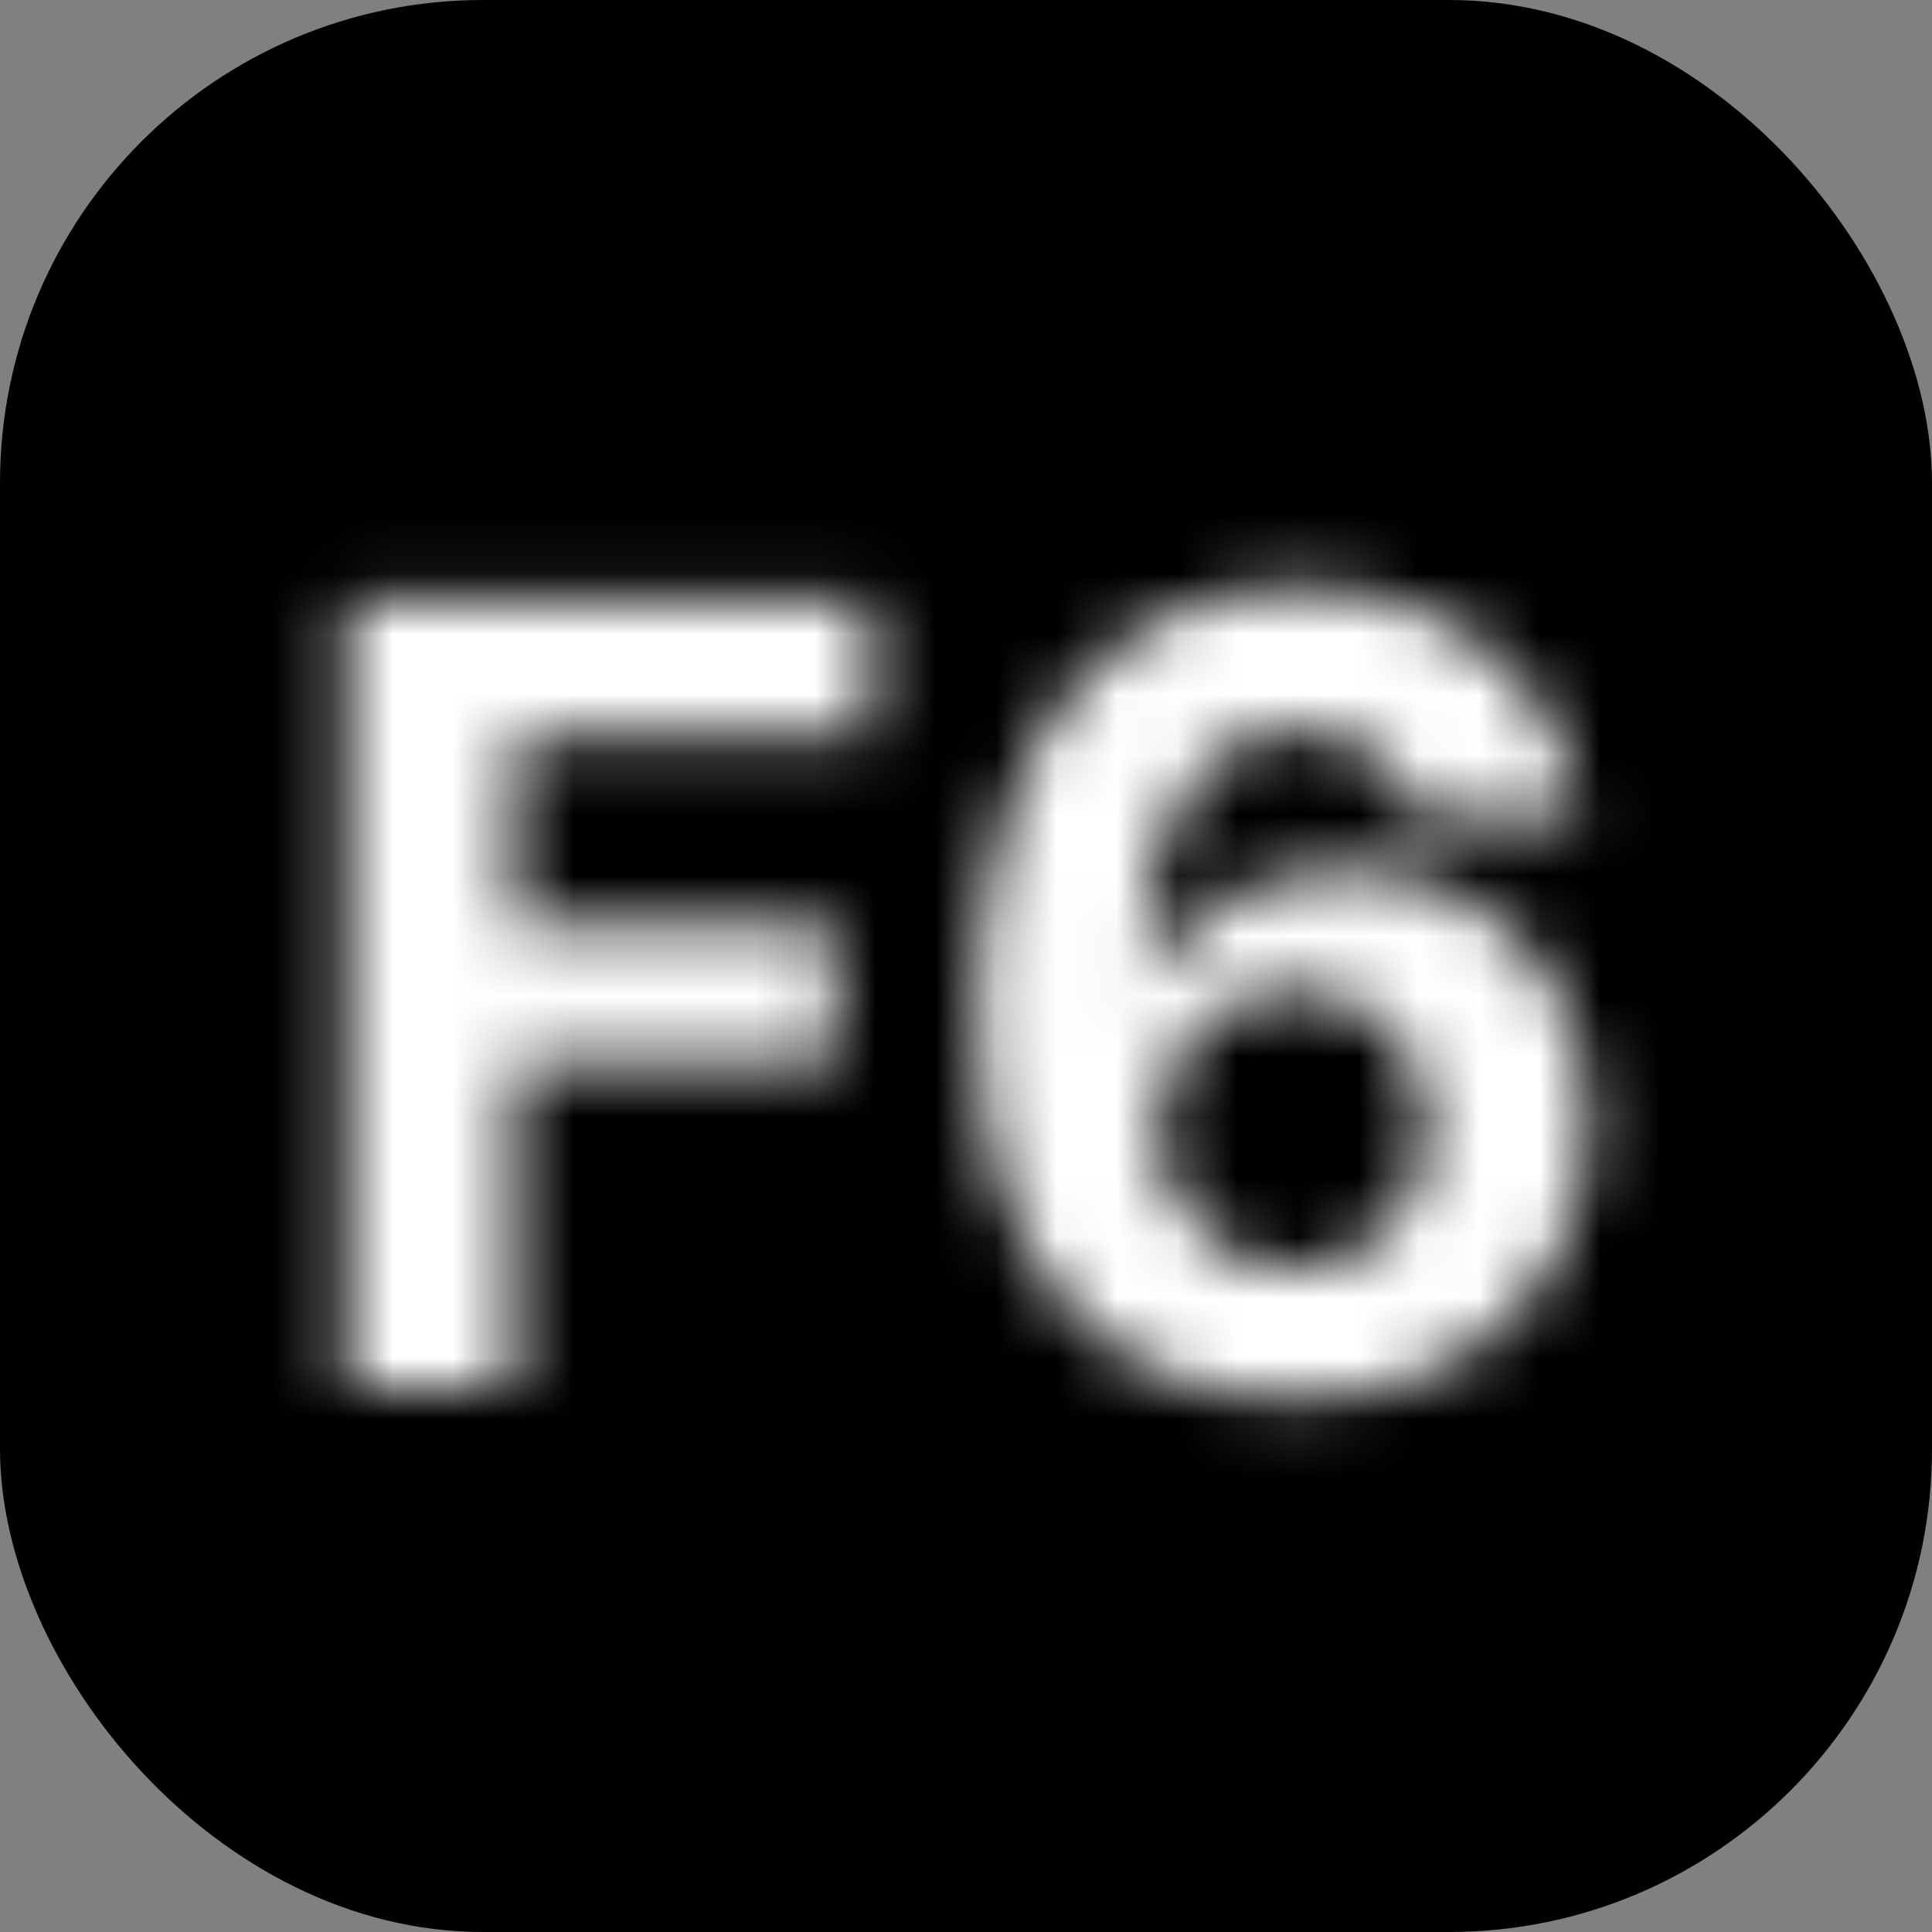 <svg width="32" height="32" viewBox="0 0 32 32" fill="none" xmlns="http://www.w3.org/2000/svg">
<rect x="0" y="0" width="32" height="32" fill="#808080" stroke="none"/>
<g clip-path="url(#clip0_1_1857)">
<rect width="32" height="32" rx="8" fill="black"/>
<mask id="path-2-inside-1_1_1857" fill="white">
<path d="M5.738 23V9.909H14.406V12.191H8.506V15.31H13.831V17.592H8.506V23H5.738ZM21.42 23.179C20.746 23.175 20.096 23.062 19.47 22.84C18.848 22.619 18.29 22.259 17.795 21.76C17.301 21.261 16.909 20.601 16.619 19.778C16.334 18.956 16.191 17.946 16.191 16.749C16.195 15.649 16.321 14.667 16.568 13.802C16.82 12.932 17.177 12.195 17.642 11.59C18.111 10.985 18.671 10.525 19.323 10.21C19.975 9.89 20.706 9.73 21.515 9.73C22.389 9.73 23.16 9.901 23.829 10.242C24.498 10.578 25.035 11.036 25.44 11.616C25.849 12.195 26.096 12.845 26.182 13.565H23.452C23.346 13.109 23.122 12.751 22.781 12.492C22.44 12.232 22.018 12.102 21.515 12.102C20.663 12.102 20.015 12.472 19.572 13.214C19.133 13.955 18.91 14.963 18.901 16.237H18.991C19.187 15.849 19.451 15.519 19.783 15.246C20.12 14.97 20.501 14.758 20.927 14.614C21.358 14.464 21.812 14.39 22.289 14.39C23.064 14.39 23.755 14.573 24.36 14.94C24.965 15.302 25.442 15.8 25.792 16.435C26.141 17.07 26.316 17.797 26.316 18.615C26.316 19.501 26.109 20.29 25.696 20.98C25.287 21.671 24.714 22.212 23.977 22.604C23.244 22.991 22.391 23.183 21.42 23.179ZM21.407 21.006C21.833 21.006 22.214 20.903 22.551 20.699C22.888 20.494 23.152 20.217 23.344 19.868C23.535 19.518 23.631 19.126 23.631 18.692C23.631 18.257 23.535 17.867 23.344 17.522C23.156 17.177 22.896 16.902 22.564 16.697C22.231 16.493 21.852 16.391 21.426 16.391C21.106 16.391 20.81 16.45 20.538 16.57C20.269 16.689 20.033 16.855 19.828 17.068C19.628 17.281 19.47 17.528 19.355 17.81C19.24 18.087 19.182 18.383 19.182 18.698C19.182 19.12 19.278 19.506 19.47 19.855C19.666 20.204 19.93 20.484 20.263 20.692C20.599 20.901 20.981 21.006 21.407 21.006Z"/>
</mask>
<path d="M5.738 23H3.238V25.5H5.738V23ZM5.738 9.909V7.409H3.238V9.909H5.738ZM14.406 9.909H16.906V7.409H14.406V9.909ZM14.406 12.191V14.691H16.906V12.191H14.406ZM8.506 12.191V9.691H6.006V12.191H8.506ZM8.506 15.31H6.006V17.81H8.506V15.31ZM13.831 15.31H16.331V12.81H13.831V15.31ZM13.831 17.592V20.092H16.331V17.592H13.831ZM8.506 17.592V15.092H6.006V17.592H8.506ZM8.506 23V25.5H11.006V23H8.506ZM8.238 23V9.909H3.238V23H8.238ZM5.738 12.409H14.406V7.409H5.738V12.409ZM11.906 9.909V12.191H16.906V9.909H11.906ZM14.406 9.691H8.506V14.691H14.406V9.691ZM6.006 12.191V15.31H11.006V12.191H6.006ZM8.506 17.81H13.831V12.81H8.506V17.81ZM11.331 15.31V17.592H16.331V15.31H11.331ZM13.831 15.092H8.506V20.092H13.831V15.092ZM6.006 17.592V23H11.006V17.592H6.006ZM8.506 20.5H5.738V25.5H8.506V20.5ZM21.42 23.179L21.404 25.679L21.409 25.679L21.42 23.179ZM19.47 22.84L18.631 25.195L18.636 25.197L19.47 22.84ZM17.795 21.76L16.02 23.52L17.795 21.76ZM16.619 19.778L14.258 20.598L14.261 20.609L16.619 19.778ZM16.191 16.749L13.691 16.739V16.749H16.191ZM16.568 13.802L14.166 13.107L14.164 13.115L16.568 13.802ZM17.642 11.59L15.666 10.059L15.659 10.068L17.642 11.59ZM19.323 10.21L20.412 12.46L20.424 12.454L19.323 10.21ZM23.829 10.242L22.694 12.469L22.706 12.475L23.829 10.242ZM25.44 11.616L23.391 13.047L23.398 13.057L25.44 11.616ZM26.182 13.565V16.065H28.995L28.664 13.271L26.182 13.565ZM23.452 13.565L21.018 14.134L21.469 16.065H23.452V13.565ZM19.572 13.214L17.426 11.931L17.421 11.94L19.572 13.214ZM18.901 16.237L16.401 16.221L16.384 18.737H18.901V16.237ZM18.991 16.237V18.737H20.528L21.222 17.365L18.991 16.237ZM19.783 15.246L21.369 17.179L21.372 17.177L19.783 15.246ZM20.927 14.614L21.732 16.981L21.739 16.978L21.746 16.976L20.927 14.614ZM24.36 14.94L23.065 17.078L23.076 17.085L24.36 14.94ZM25.696 20.98L23.551 19.696L23.545 19.706L25.696 20.98ZM23.977 22.604L25.146 24.814L25.15 24.811L23.977 22.604ZM22.551 20.699L23.849 22.835L22.551 20.699ZM23.344 19.868L21.152 18.665L21.152 18.665L23.344 19.868ZM23.344 17.522L21.147 18.715L21.152 18.726L21.158 18.736L23.344 17.522ZM22.564 16.697L23.874 14.568L23.874 14.568L22.564 16.697ZM20.538 16.57L19.535 14.279L19.529 14.282L19.522 14.285L20.538 16.57ZM19.828 17.068L18.025 15.337L18.015 15.346L18.006 15.356L19.828 17.068ZM19.355 17.81L21.664 18.769L21.669 18.756L19.355 17.81ZM19.47 19.855L17.278 21.058L17.284 21.068L17.29 21.078L19.47 19.855ZM20.263 20.692L18.933 22.809L18.939 22.813L18.945 22.817L20.263 20.692ZM21.436 20.679C21.037 20.677 20.664 20.611 20.304 20.483L18.636 25.197C19.529 25.513 20.456 25.673 21.404 25.679L21.436 20.679ZM20.309 20.485C20.062 20.397 19.818 20.25 19.571 20L16.02 23.52C16.761 24.267 17.634 24.84 18.631 25.195L20.309 20.485ZM19.571 20C19.392 19.82 19.173 19.503 18.977 18.948L14.261 20.609C14.645 21.698 15.21 22.703 16.02 23.52L19.571 20ZM18.981 18.959C18.814 18.478 18.691 17.764 18.691 16.749H13.691C13.691 18.128 13.853 19.434 14.258 20.598L18.981 18.959ZM18.691 16.758C18.695 15.839 18.8 15.091 18.972 14.489L14.164 13.115C13.842 14.243 13.696 15.459 13.691 16.739L18.691 16.758ZM18.97 14.496C19.15 13.872 19.382 13.429 19.625 13.112L15.659 10.068C14.973 10.962 14.489 11.993 14.166 13.107L18.97 14.496ZM19.618 13.121C19.864 12.803 20.127 12.598 20.412 12.46L18.235 7.959C17.215 8.452 16.357 9.167 15.666 10.059L19.618 13.121ZM20.424 12.454C20.695 12.321 21.043 12.23 21.515 12.23V7.23C20.369 7.23 19.255 7.459 18.223 7.965L20.424 12.454ZM21.515 12.23C22.059 12.23 22.43 12.334 22.694 12.469L24.965 8.014C23.891 7.467 22.719 7.23 21.515 7.23V12.23ZM22.706 12.475C23.027 12.636 23.237 12.828 23.391 13.047L27.49 10.184C26.833 9.245 25.97 8.52 24.953 8.008L22.706 12.475ZM23.398 13.057C23.561 13.289 23.662 13.543 23.699 13.859L28.664 13.271C28.531 12.148 28.137 11.101 27.483 10.174L23.398 13.057ZM26.182 11.065H23.452V16.065H26.182V11.065ZM25.887 12.996C25.661 12.031 25.143 11.149 24.297 10.504L21.265 14.479C21.2 14.43 21.135 14.361 21.085 14.28C21.036 14.202 21.02 14.145 21.018 14.134L25.887 12.996ZM24.297 10.504C23.448 9.856 22.468 9.602 21.515 9.602V14.602C21.552 14.602 21.531 14.606 21.473 14.588C21.411 14.569 21.336 14.534 21.265 14.479L24.297 10.504ZM21.515 9.602C19.769 9.602 18.313 10.447 17.426 11.931L21.718 14.496C21.738 14.463 21.744 14.461 21.728 14.478C21.71 14.495 21.678 14.523 21.632 14.549C21.586 14.576 21.544 14.591 21.515 14.598C21.487 14.605 21.484 14.602 21.515 14.602V9.602ZM17.421 11.94C16.674 13.202 16.411 14.701 16.401 16.221L21.401 16.254C21.408 15.225 21.593 14.708 21.724 14.487L17.421 11.94ZM18.901 18.737H18.991V13.737H18.901V18.737ZM21.222 17.365C21.263 17.284 21.308 17.229 21.369 17.179L18.198 13.314C17.593 13.809 17.111 14.415 16.759 15.109L21.222 17.365ZM21.372 17.177C21.468 17.098 21.582 17.032 21.732 16.981L20.123 12.247C19.421 12.485 18.772 12.841 18.195 13.316L21.372 17.177ZM21.746 16.976C21.901 16.922 22.077 16.89 22.289 16.89V11.89C21.547 11.89 20.815 12.007 20.109 12.252L21.746 16.976ZM22.289 16.89C22.653 16.89 22.887 16.971 23.065 17.078L25.655 12.801C24.622 12.176 23.476 11.89 22.289 11.89V16.89ZM23.076 17.085C23.29 17.213 23.459 17.383 23.602 17.641L27.982 15.23C27.425 14.218 26.64 13.391 25.644 12.795L23.076 17.085ZM23.602 17.641C23.723 17.861 23.816 18.163 23.816 18.615H28.816C28.816 17.431 28.56 16.28 27.982 15.23L23.602 17.641ZM23.816 18.615C23.816 19.096 23.709 19.432 23.551 19.696L27.841 22.264C28.51 21.147 28.816 19.906 28.816 18.615H23.816ZM23.545 19.706C23.38 19.985 23.152 20.211 22.803 20.396L25.15 24.811C26.275 24.213 27.194 23.356 27.847 22.255L23.545 19.706ZM22.807 20.394C22.496 20.559 22.062 20.682 21.431 20.679L21.409 25.679C22.721 25.685 23.991 25.424 25.146 24.814L22.807 20.394ZM21.407 23.506C22.252 23.506 23.089 23.297 23.849 22.835L21.253 18.562C21.288 18.541 21.327 18.524 21.365 18.514C21.401 18.505 21.419 18.506 21.407 18.506V23.506ZM23.849 22.835C24.565 22.401 25.135 21.799 25.535 21.071L21.152 18.665C21.156 18.658 21.169 18.637 21.193 18.612C21.216 18.587 21.239 18.571 21.253 18.562L23.849 22.835ZM25.535 21.071C25.947 20.32 26.131 19.508 26.131 18.692H21.131C21.131 18.708 21.13 18.718 21.13 18.722C21.13 18.725 21.13 18.724 21.131 18.718C21.132 18.712 21.135 18.704 21.139 18.694C21.143 18.684 21.147 18.674 21.152 18.665L25.535 21.071ZM26.131 18.692C26.131 17.876 25.947 17.061 25.529 16.308L21.158 18.736C21.152 18.725 21.146 18.713 21.141 18.7C21.137 18.688 21.134 18.678 21.132 18.67C21.128 18.655 21.131 18.659 21.131 18.692H26.131ZM25.541 16.329C25.146 15.602 24.581 15.004 23.874 14.568L21.254 18.827C21.24 18.818 21.216 18.801 21.192 18.775C21.167 18.749 21.153 18.726 21.147 18.715L25.541 16.329ZM23.874 14.568C23.112 14.099 22.271 13.891 21.426 13.891V18.891C21.438 18.891 21.419 18.892 21.379 18.881C21.338 18.87 21.294 18.851 21.254 18.827L23.874 14.568ZM21.426 13.891C20.787 13.891 20.147 14.012 19.535 14.279L21.54 18.86C21.51 18.873 21.482 18.881 21.458 18.886C21.434 18.891 21.422 18.891 21.426 18.891V13.891ZM19.522 14.285C18.956 14.537 18.452 14.891 18.025 15.337L21.631 18.799C21.625 18.807 21.613 18.818 21.596 18.829C21.58 18.841 21.564 18.849 21.553 18.854L19.522 14.285ZM18.006 15.356C17.588 15.801 17.267 16.31 17.041 16.863L21.669 18.756C21.672 18.749 21.672 18.751 21.667 18.758C21.663 18.765 21.656 18.773 21.65 18.78L18.006 15.356ZM17.046 16.851C16.799 17.447 16.682 18.071 16.682 18.698H21.682C21.682 18.693 21.683 18.7 21.68 18.716C21.677 18.732 21.671 18.751 21.664 18.769L17.046 16.851ZM16.682 18.698C16.682 19.515 16.872 20.318 17.278 21.058L21.662 18.652C21.665 18.658 21.669 18.666 21.672 18.675C21.676 18.684 21.679 18.693 21.68 18.701C21.684 18.717 21.682 18.718 21.682 18.698H16.682ZM17.29 21.078C17.686 21.784 18.239 22.374 18.933 22.809L21.593 18.576C21.601 18.581 21.615 18.592 21.631 18.608C21.646 18.624 21.652 18.635 21.65 18.632L17.29 21.078ZM18.945 22.817C19.707 23.29 20.552 23.506 21.407 23.506V18.506C21.4 18.506 21.421 18.505 21.461 18.516C21.503 18.527 21.545 18.546 21.58 18.568L18.945 22.817Z" fill="white" mask="url(#path-2-inside-1_1_1857)"/>
</g>
<defs>
<clipPath id="clip0_1_1857">
<rect width="32" height="32" fill="white"/>
</clipPath>
</defs>
</svg>
